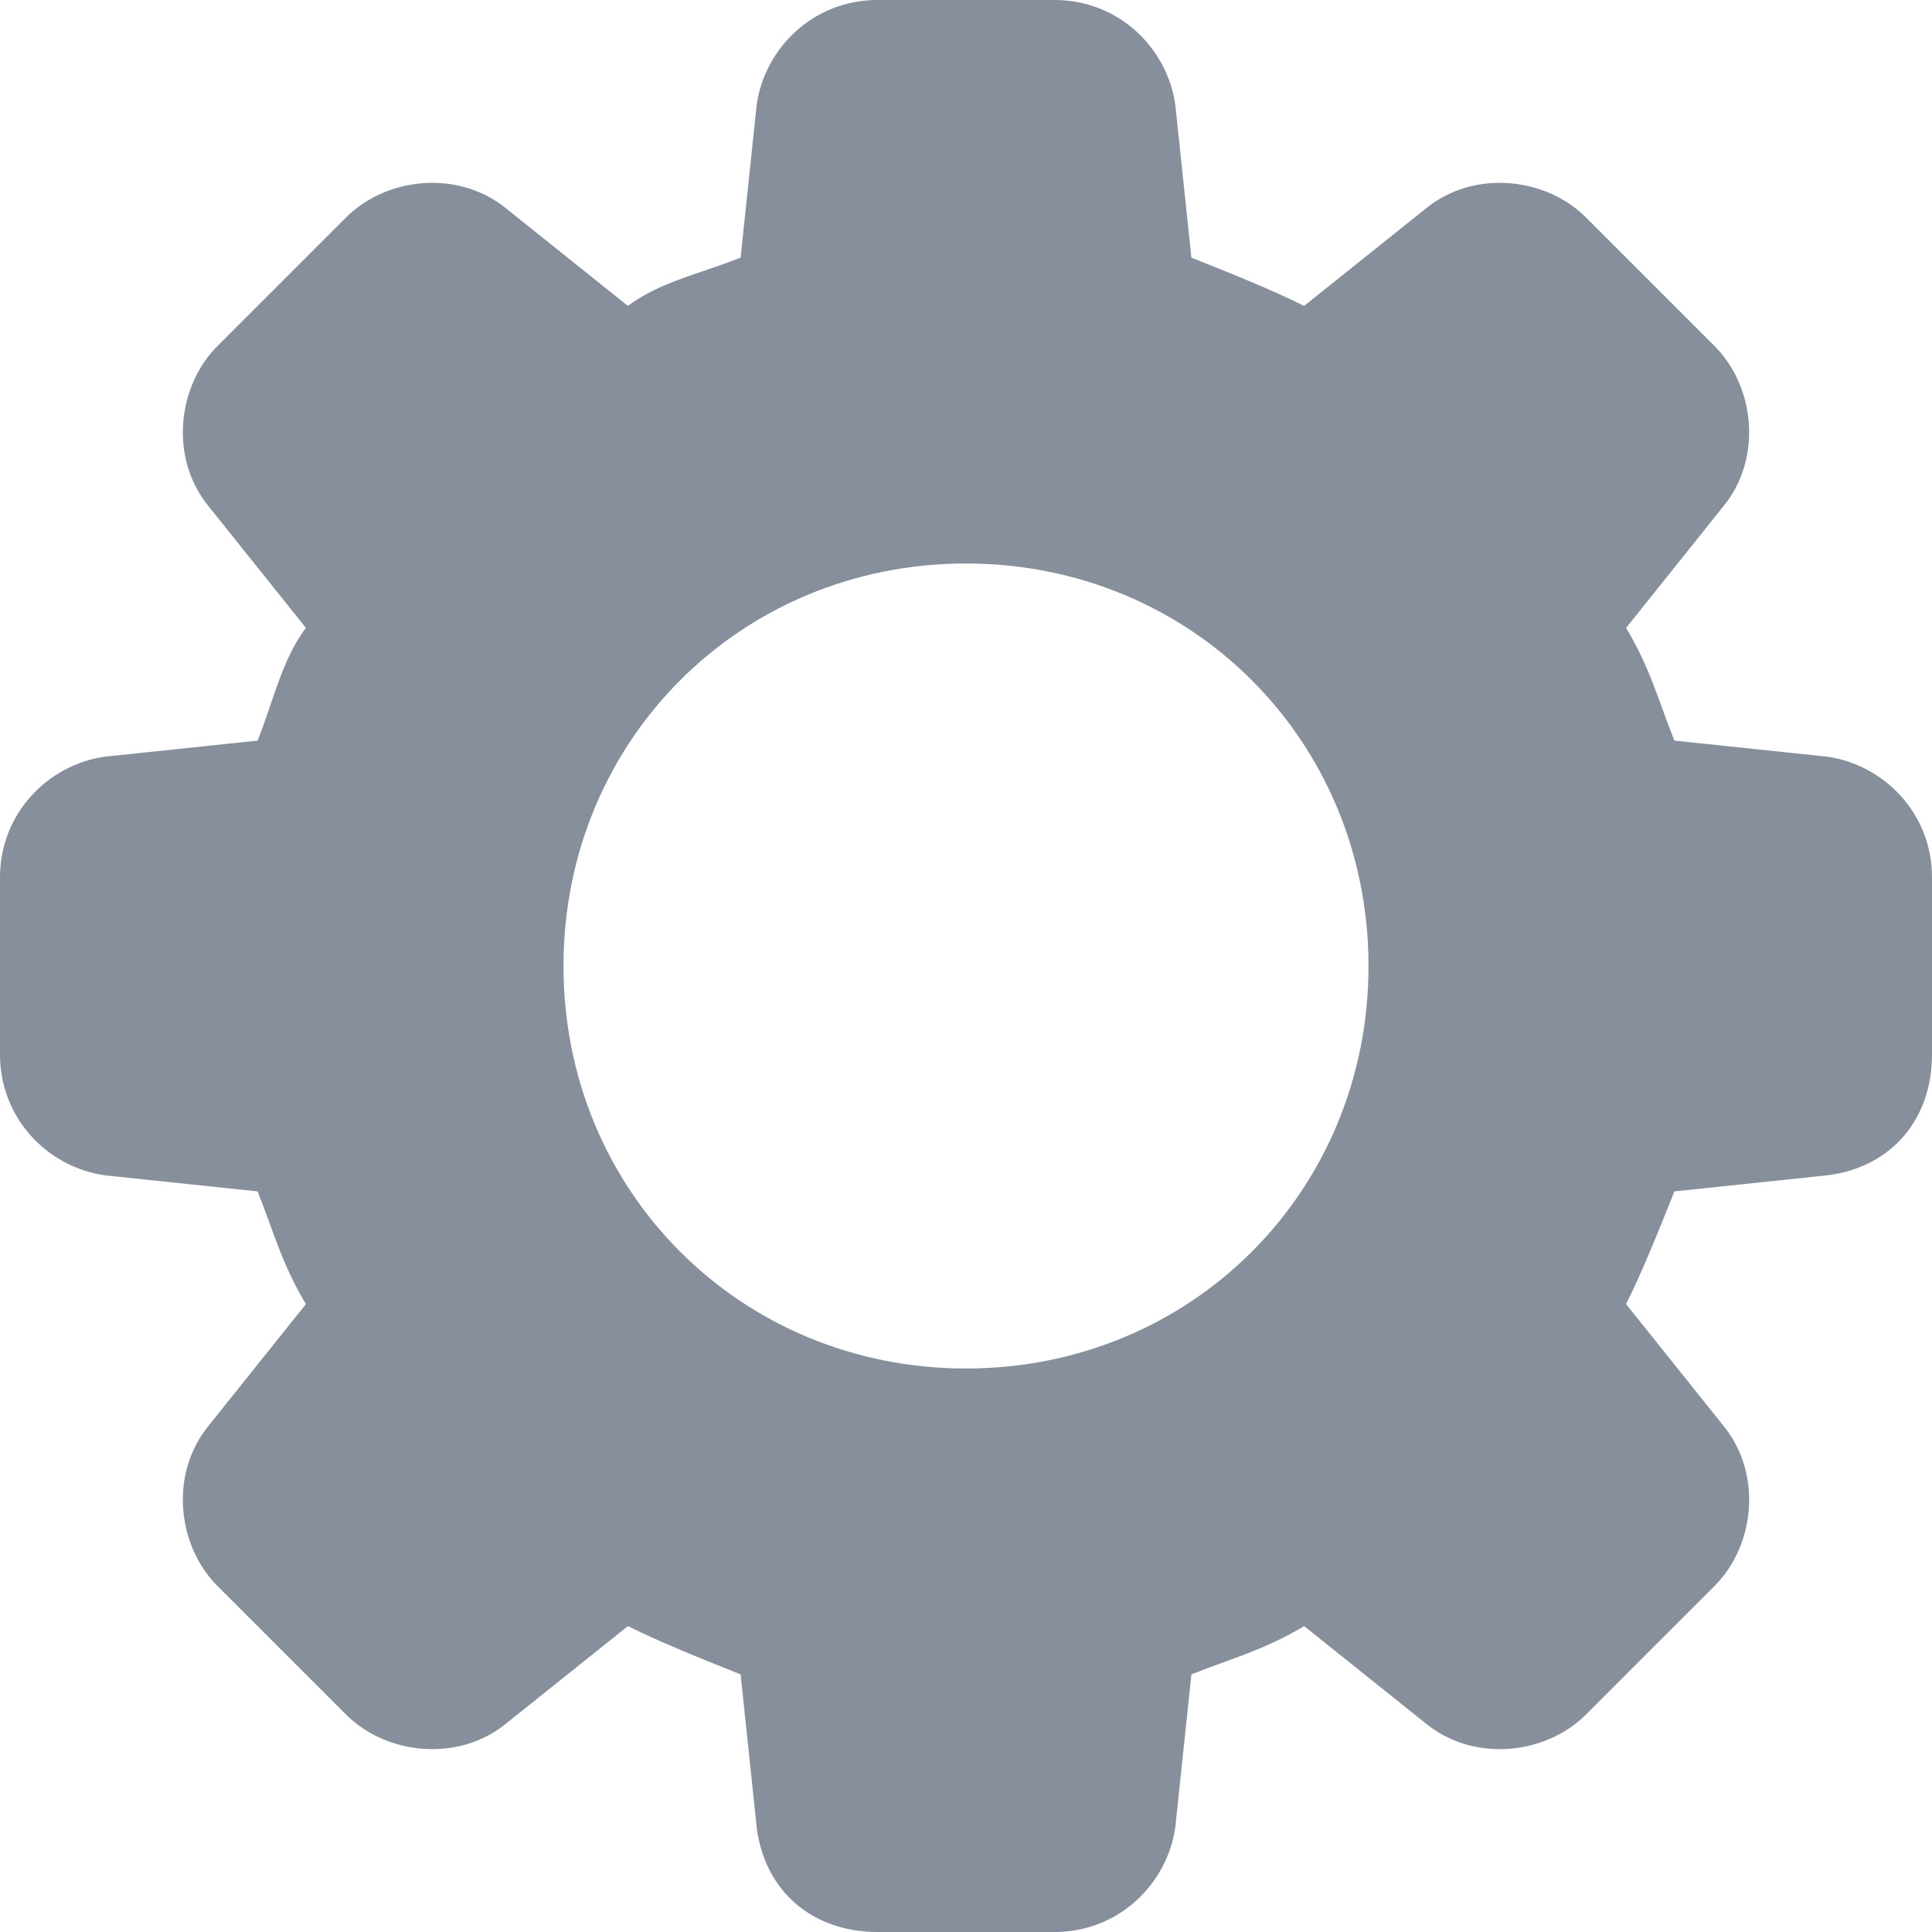 <?xml version="1.0" encoding="utf-8"?>
<!-- Generator: Adobe Illustrator 24.3.0, SVG Export Plug-In . SVG Version: 6.00 Build 0)  -->
<svg version="1.1" id="Layer_1" xmlns="http://www.w3.org/2000/svg" xmlns:xlink="http://www.w3.org/1999/xlink" x="0px" y="0px"
	 viewBox="0 0 24 24" style="enable-background:new 0 0 24 24;" xml:space="preserve">
<style type="text/css">
	.st0{fill:#878F9D;}
</style>
<g id="Symbols">
	<g id="app_settings">
		<path id="Shape" class="st0" d="M22.7,9.4l-1.9-0.2c-0.2-0.5-0.3-0.9-0.6-1.4l1.2-1.5c0.5-0.6,0.4-1.5-0.1-2l-1.6-1.6
			c-0.5-0.5-1.4-0.6-2-0.1l-1.5,1.2c-0.4-0.2-0.9-0.4-1.4-0.6l-0.2-1.9C14.5,0.6,13.9,0,13.1,0h-2.2c-0.8,0-1.4,0.6-1.5,1.3L9.2,3.2
			C8.7,3.4,8.2,3.5,7.8,3.8L6.3,2.6c-0.6-0.5-1.5-0.4-2,0.1L2.7,4.3c-0.5,0.5-0.6,1.4-0.1,2l1.2,1.5C3.5,8.2,3.4,8.7,3.2,9.2
			L1.3,9.4C0.6,9.5,0,10.1,0,10.9v2.2c0,0.8,0.6,1.4,1.3,1.5l1.9,0.2c0.2,0.5,0.3,0.9,0.6,1.4l-1.2,1.5c-0.5,0.6-0.4,1.5,0.1,2
			l1.6,1.6c0.5,0.5,1.4,0.6,2,0.1l1.5-1.2c0.4,0.2,0.9,0.4,1.4,0.6l0.2,1.9c0.1,0.8,0.7,1.3,1.5,1.3h2.2c0.8,0,1.4-0.6,1.5-1.3
			l0.2-1.9c0.5-0.2,0.9-0.3,1.4-0.6l1.5,1.2c0.6,0.5,1.5,0.4,2-0.1l1.6-1.6c0.5-0.5,0.6-1.4,0.1-2l-1.2-1.5c0.2-0.4,0.4-0.9,0.6-1.4
			l1.9-0.2c0.8-0.1,1.3-0.7,1.3-1.5v-2.2C24,10.1,23.4,9.5,22.7,9.4L22.7,9.4z M12,17c-2.8,0-5-2.2-5-5s2.2-5,5-5s5,2.2,5,5
			S14.8,17,12,17z"/>
	</g>
</g>
</svg>

